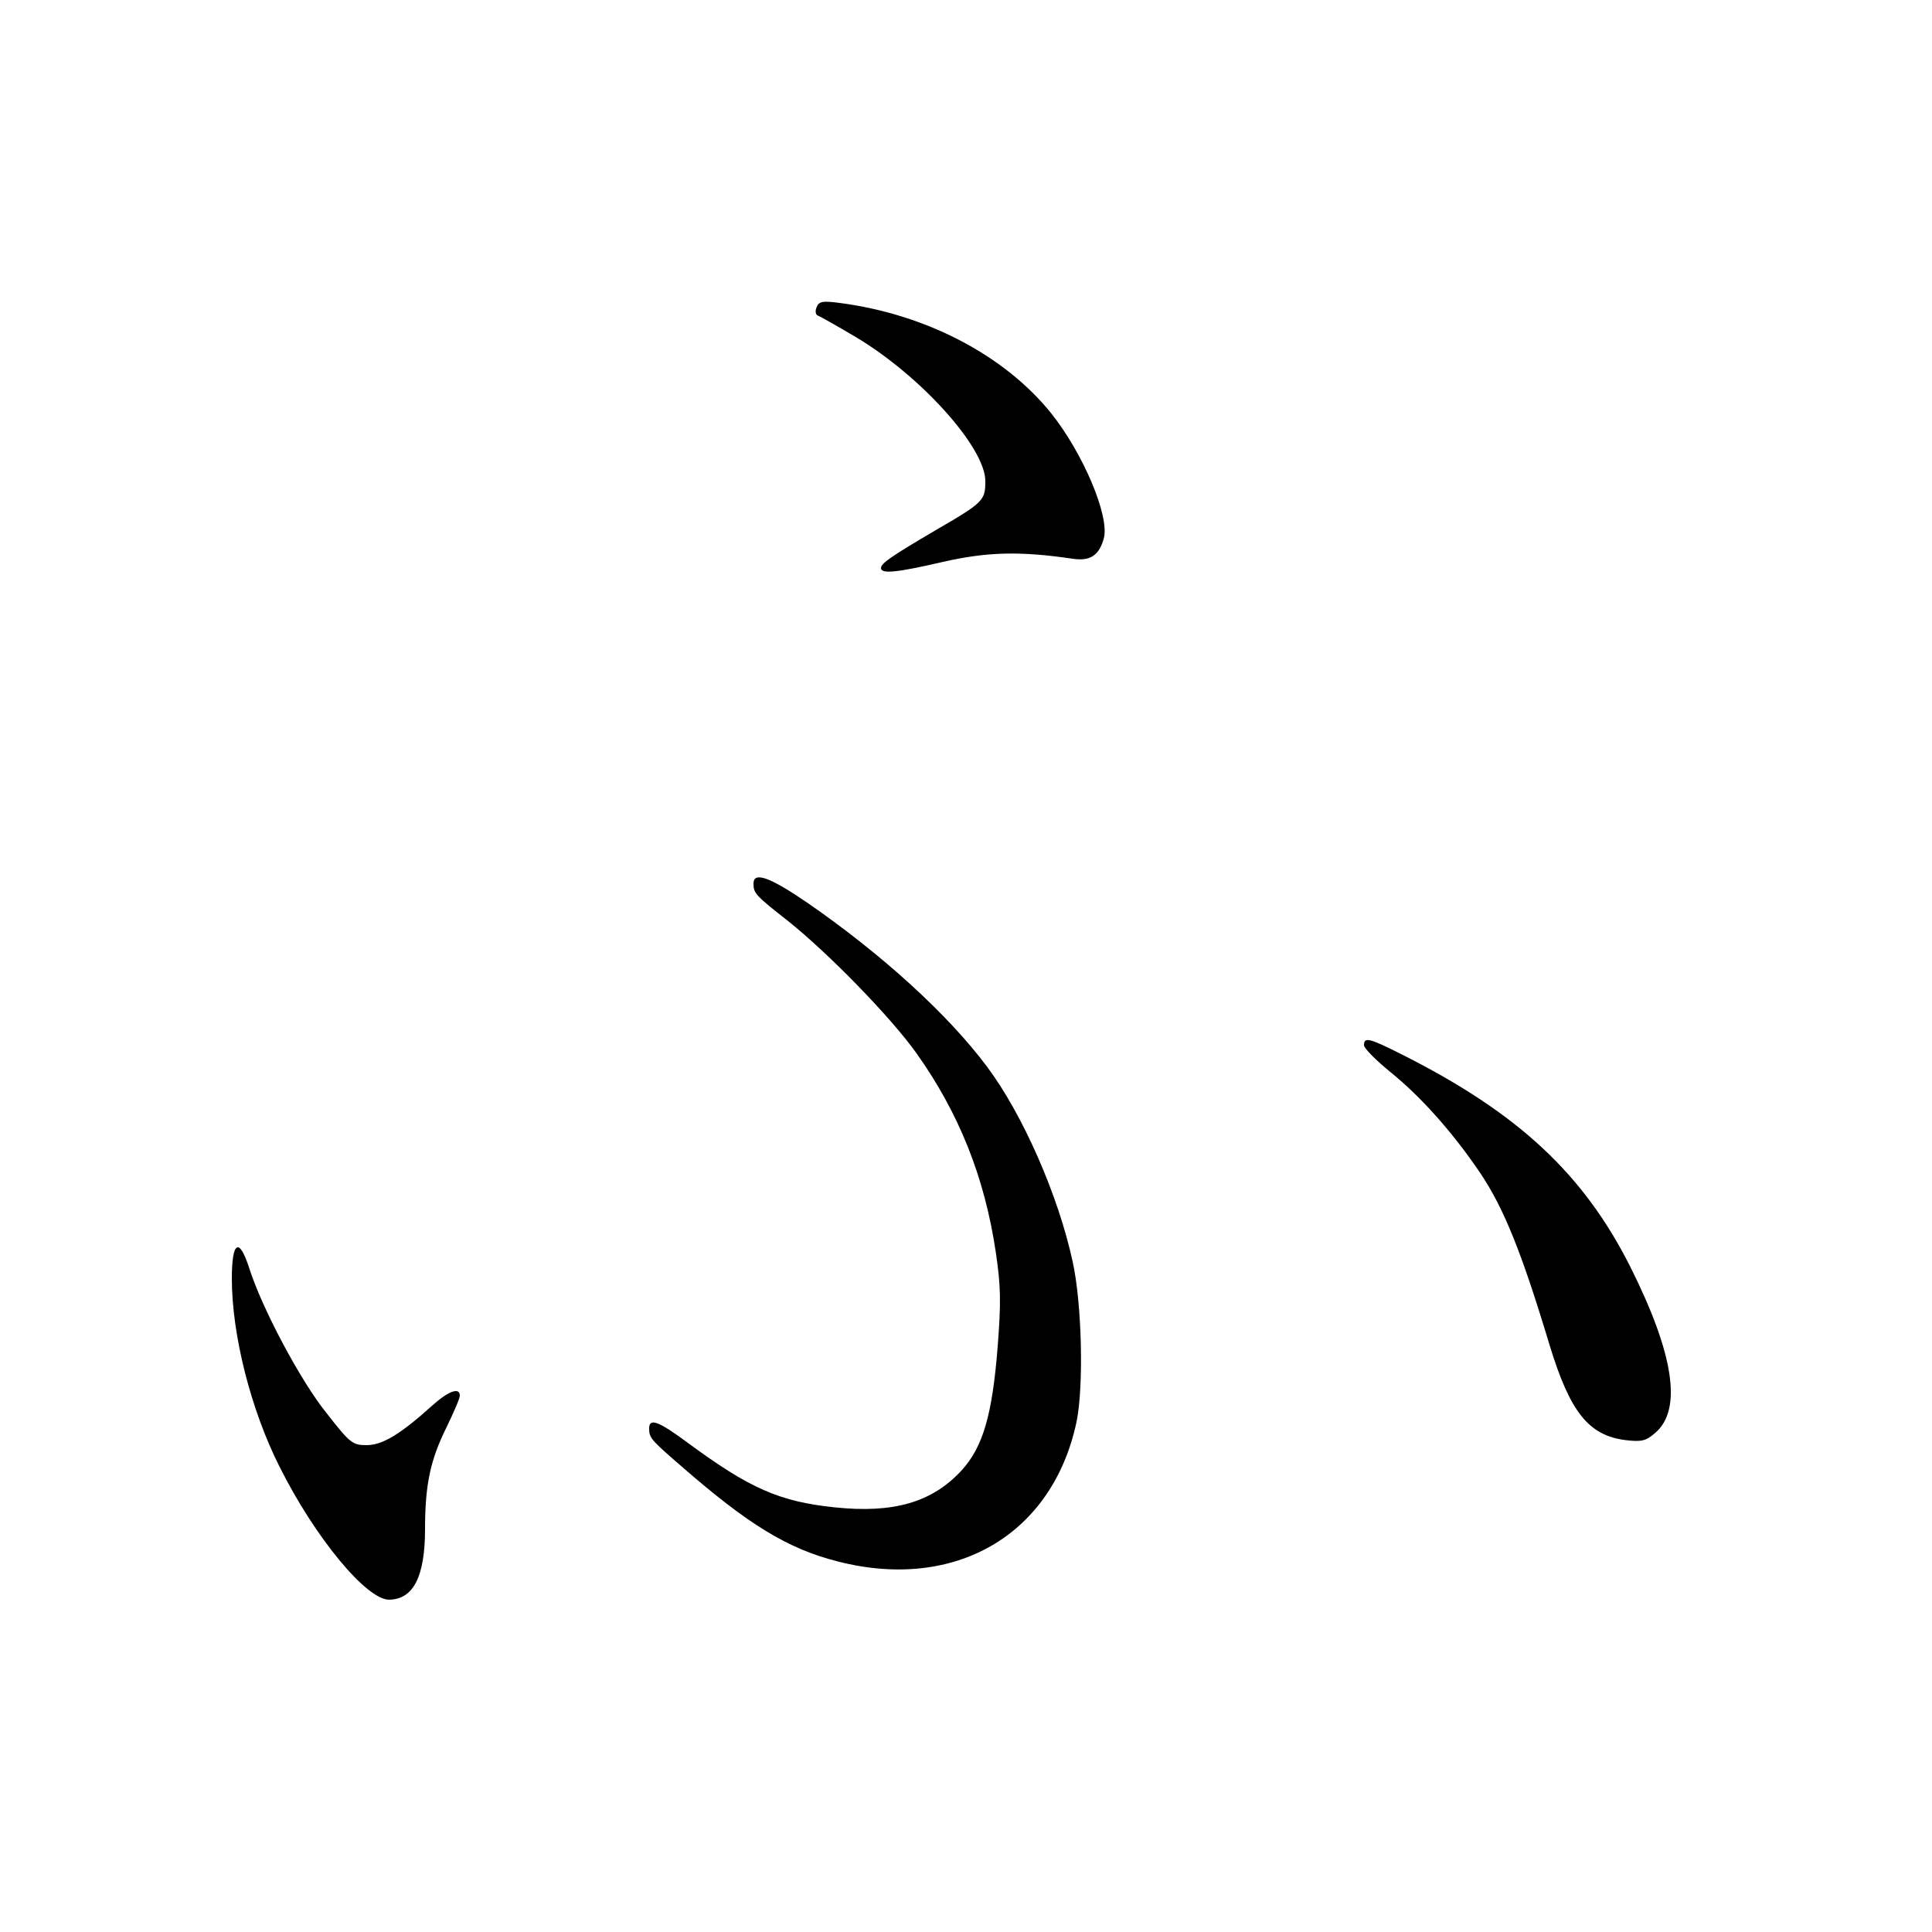 <?xml version="1.0" standalone="no"?>
<!DOCTYPE svg PUBLIC "-//W3C//DTD SVG 20010904//EN"
 "http://www.w3.org/TR/2001/REC-SVG-20010904/DTD/svg10.dtd">
<svg version="1.0" xmlns="http://www.w3.org/2000/svg"
 width="500pt" height="500pt" viewBox="0 0 500 500"
 preserveAspectRatio="xMidYMid meet">
<g transform="translate(0,500) scale(0.1,-0.1)"
fill="#000000" stroke="none">
<g>
<path d="M2113 4204 c-4 -10 -2 -19 4 -21 6 -2 50 -27 99 -56 167 -100 334
-285 334 -372 0 -50 -4 -55 -130 -128 -114 -67 -140 -85 -140 -97 0 -16 40
-12 161 16 115 26 199 28 335 8 46 -7 69 9 81 54 14 58 -54 219 -137 323 -121
150 -324 256 -547 285 -45 6 -54 4 -60 -12z"/>
</g>
<g>
<path d="M1950 2713 c0 -25 6 -31 90 -97 105 -84 265 -248 332 -342 110 -155
176 -320 205 -514 13 -88 14 -128 5 -245 -14 -177 -38 -260 -94 -321 -76 -82
-175 -111 -328 -95 -143 15 -220 49 -380 167 -77 57 -100 65 -100 37 0 -24 4
-29 85 -99 171 -149 273 -212 403 -245 304 -78 556 69 618 361 19 91 14 307
-10 415 -37 171 -129 381 -222 505 -100 134 -271 290 -465 424 -98 67 -139 81
-139 49z"/>
</g>
<g>
<path d="M3530 2295 c0 -8 31 -39 69 -70 79 -64 161 -156 232 -261 61 -91 107
-205 179 -444 53 -174 101 -235 197 -247 42 -5 53 -2 77 19 70 60 48 204 -64
428 -121 241 -290 399 -590 550 -87 44 -100 47 -100 25z"/>
</g>
<g>
<path d="M600 1691 c0 -145 49 -339 123 -486 92 -184 225 -345 284 -345 63 1
93 60 93 183 0 115 14 179 55 262 19 39 35 76 35 83 0 23 -30 12 -73 -27 -80
-72 -127 -101 -168 -101 -37 0 -43 5 -104 83 -67 83 -167 271 -200 375 -26 81
-45 70 -45 -27z"/>
</g>
</g>
</svg>
